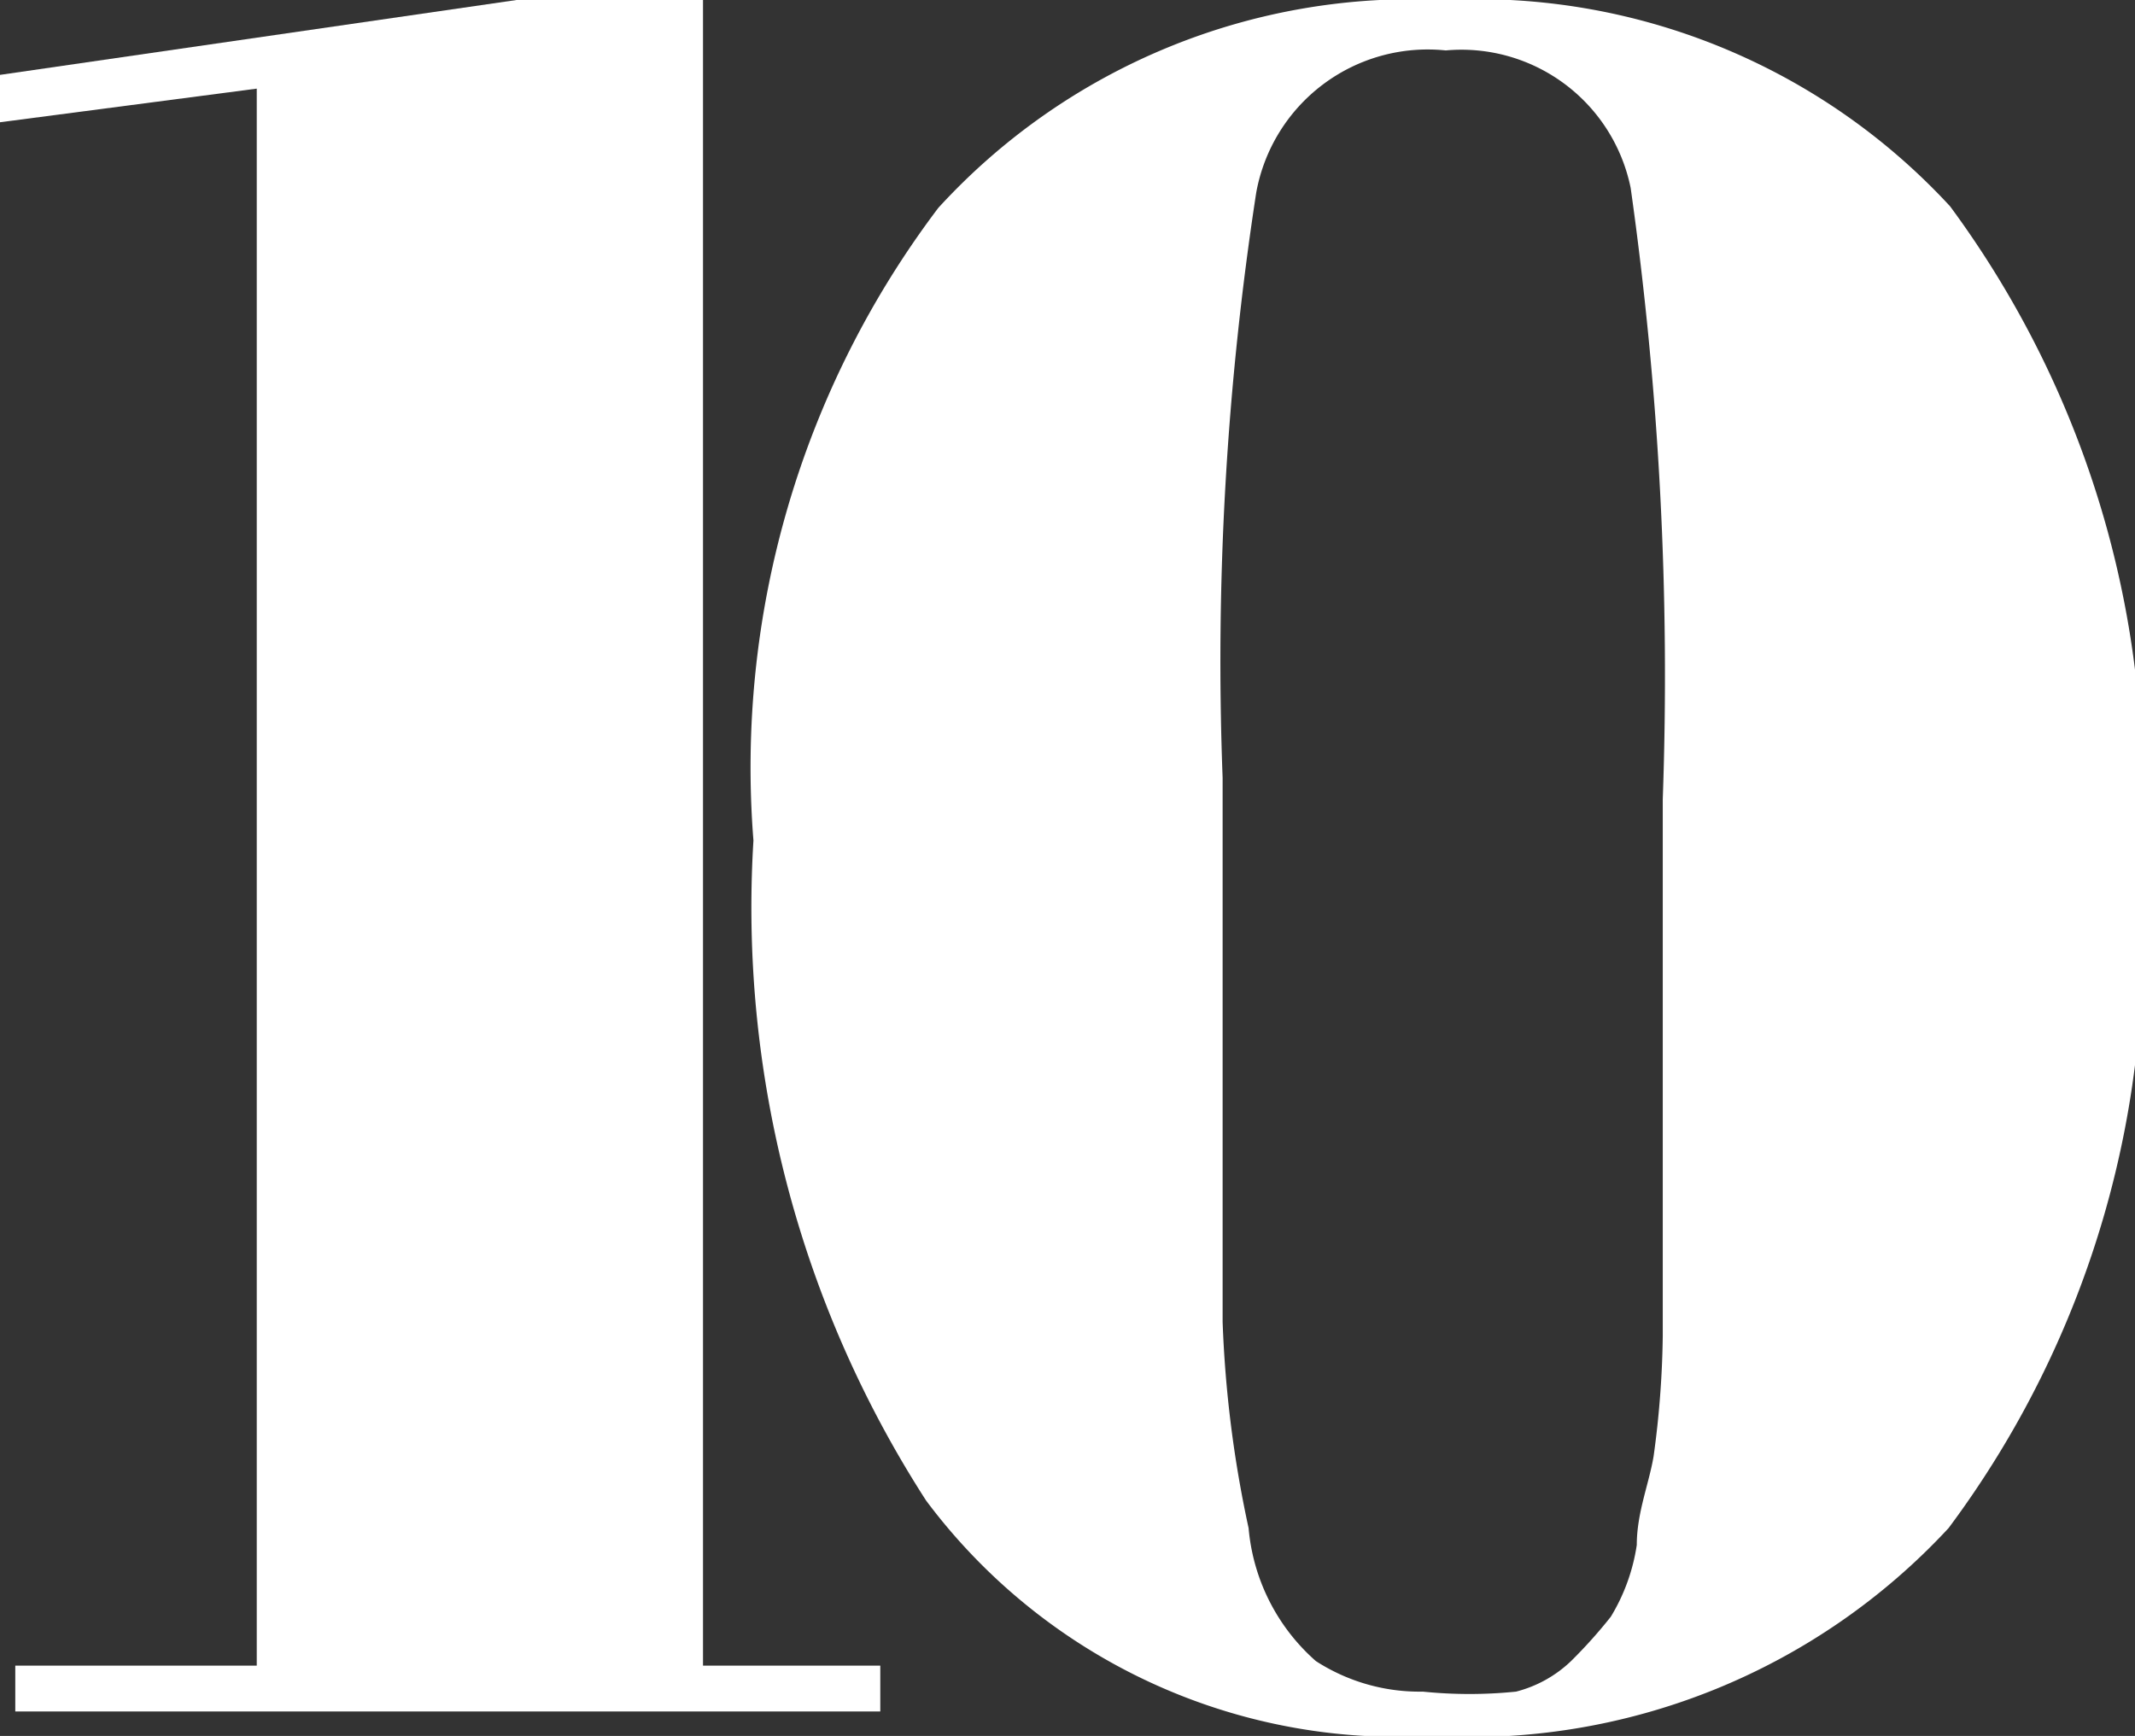 <svg id="Layer_1" data-name="Layer 1" xmlns="http://www.w3.org/2000/svg" viewBox="0 0 13.97 11.36"><rect x="0" y="0" width="13.97" height="11.36" fill="#333333" stroke="none"/><defs><style>.cls-1{fill:#fff;}</style></defs><path class="cls-1" d="M1.68.58,0,.8,0,.49,3.38,0H4.6V10.9H5.76v.3H.1v-.3H1.68Z"/><path class="cls-1" d="M9.36,11.36a3.85,3.85,0,0,1-3.3-1.54A7.16,7.16,0,0,1,4.93,5.5,6.07,6.07,0,0,1,6.14,1.36,4.2,4.2,0,0,1,9.45,0a4.21,4.21,0,0,1,3.31,1.35A6.44,6.44,0,0,1,14,5.67,6.4,6.4,0,0,1,12.75,10,4.27,4.27,0,0,1,9.36,11.36ZM8,5.09v1.4Q8,8,8,8.65A7.63,7.63,0,0,0,8.17,10a1.31,1.31,0,0,0,.44.87,1.25,1.25,0,0,0,.7.2,3,3,0,0,0,.61,0,.81.81,0,0,0,.36-.2,3.22,3.22,0,0,0,.26-.29,1.26,1.26,0,0,0,.17-.47c0-.21.08-.4.11-.58a6.22,6.22,0,0,0,.06-.79c0-.67,0-1.35,0-2V5.23a22.8,22.8,0,0,0-.21-4A1.13,1.13,0,0,0,9.46.33a1.14,1.14,0,0,0-1.24.93A20.16,20.16,0,0,0,8,5.09Z"/></svg>